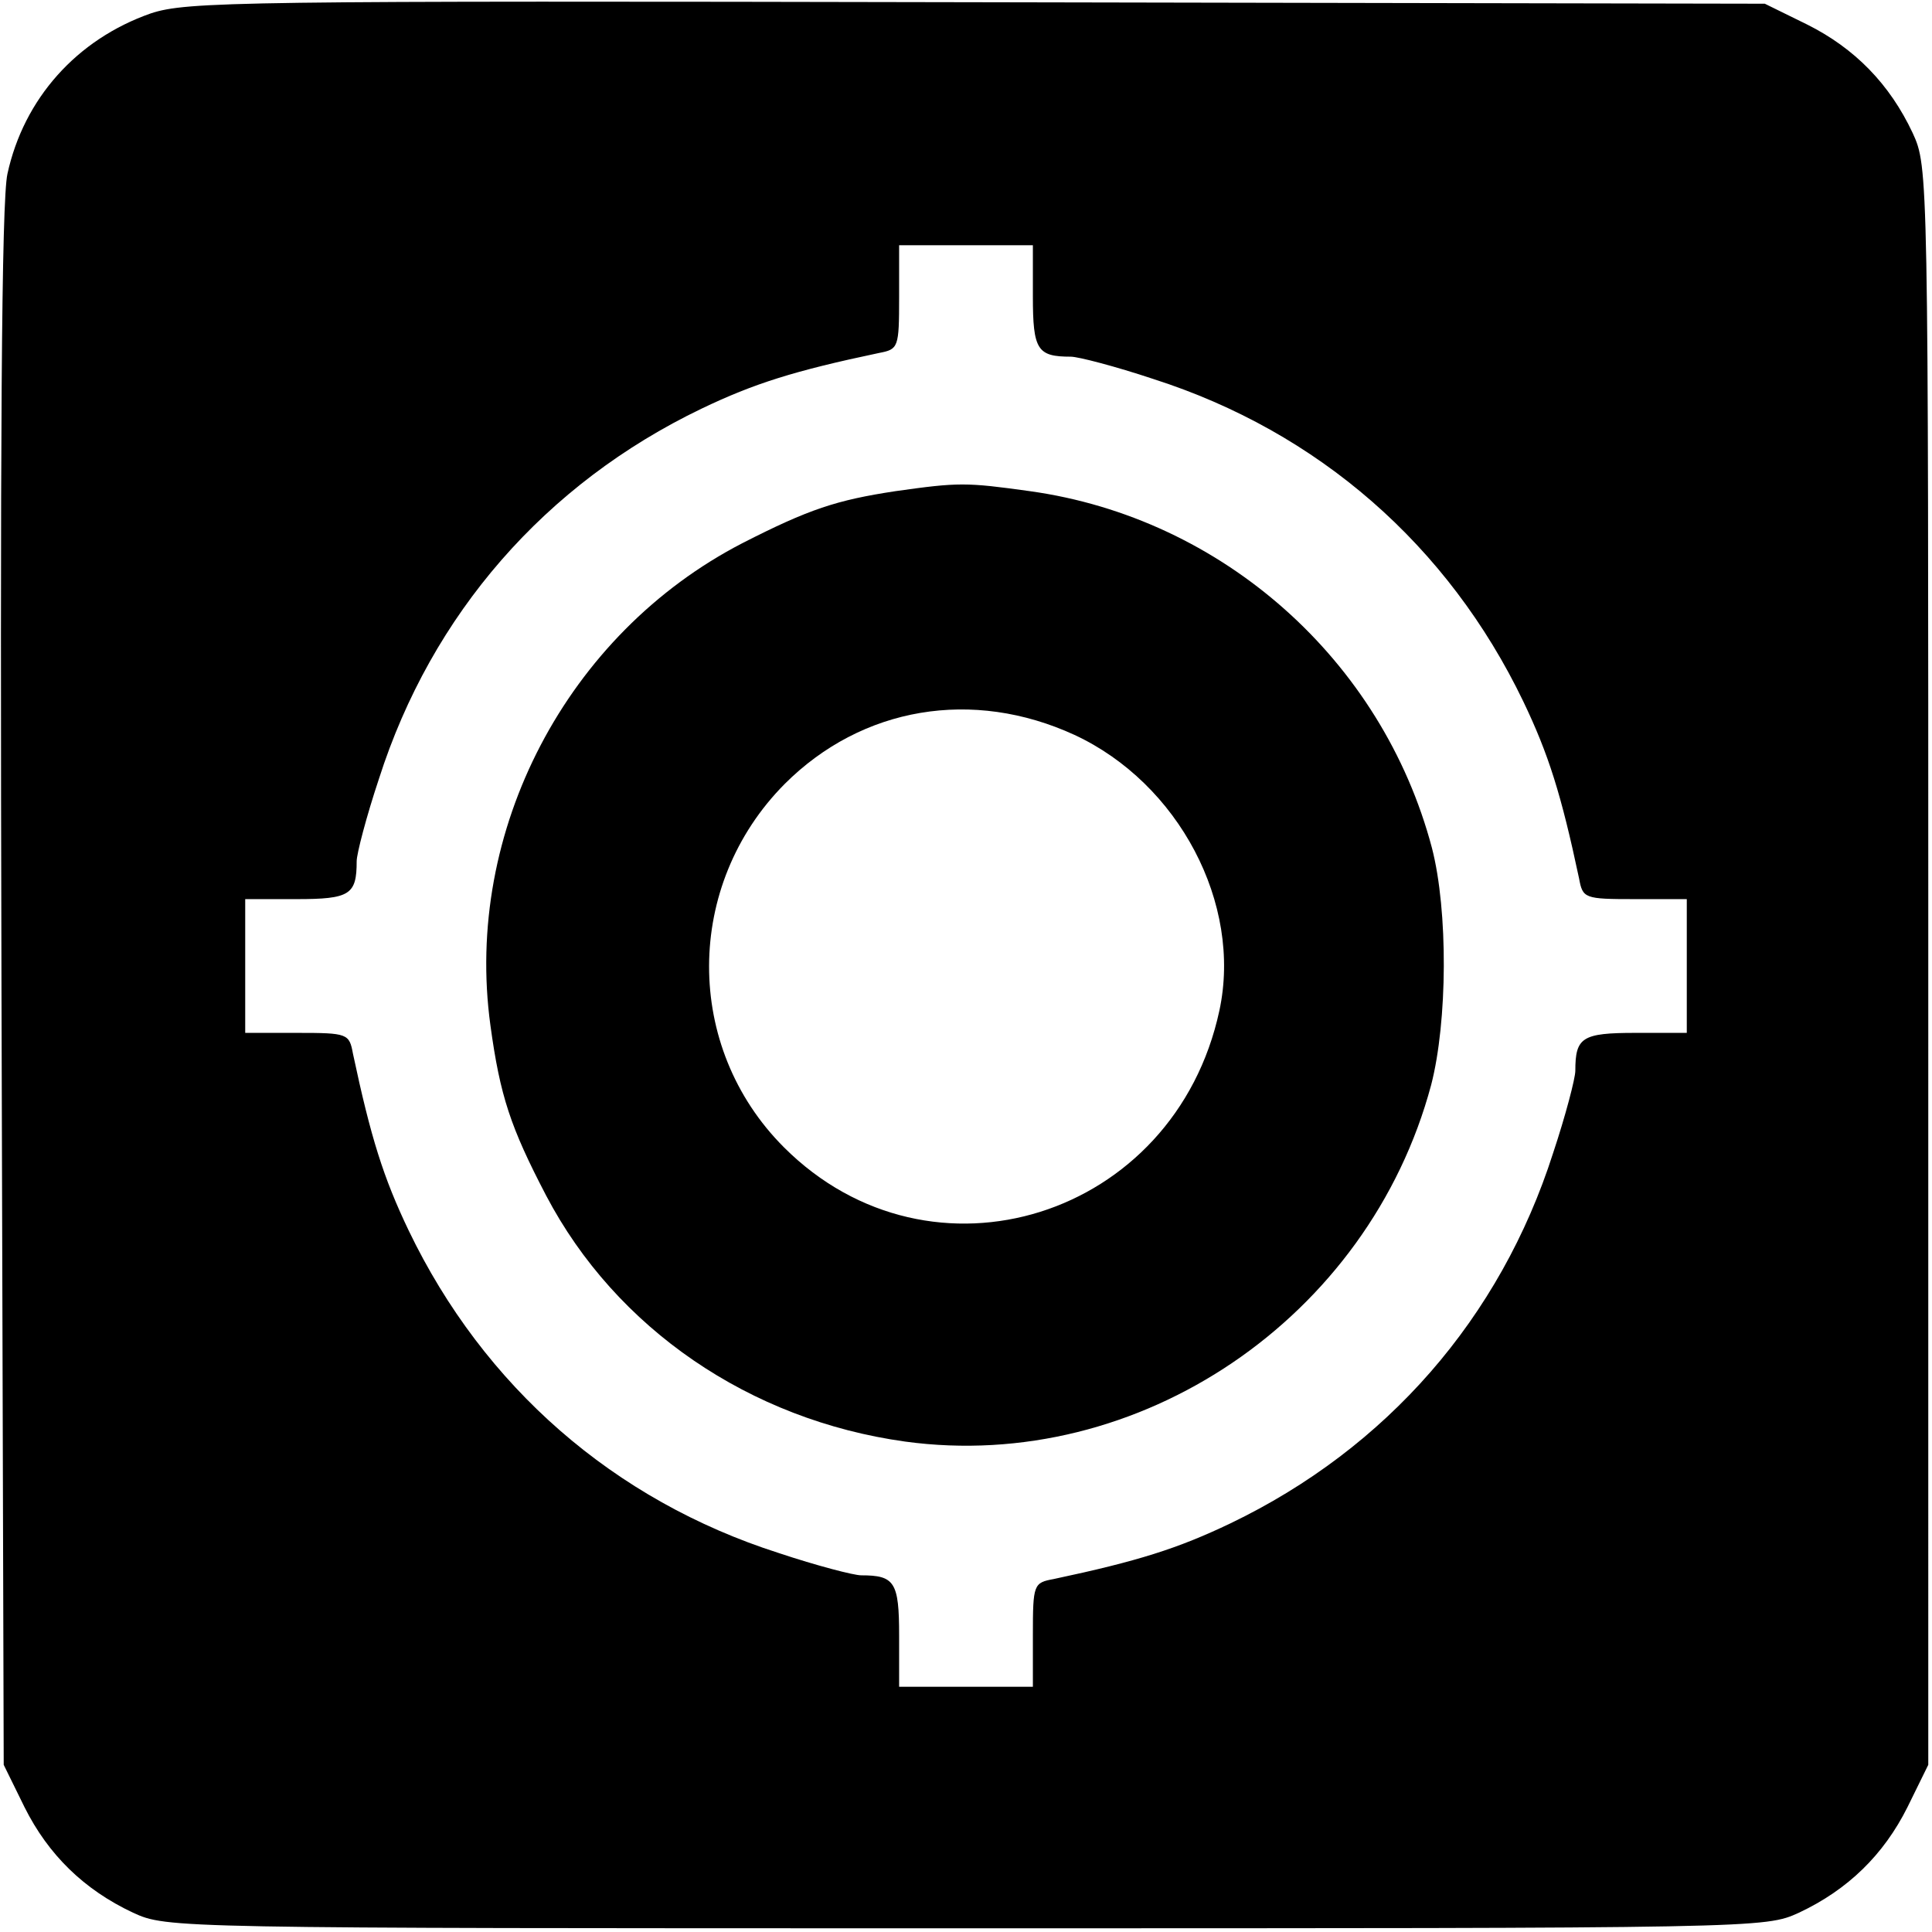 <svg version="1.0" xmlns="http://www.w3.org/2000/svg" width="346.667" height="346.667" viewBox="0 0 260 260"><path d="M20.3 1.8C10.3 5.3 3.2 13.3 1 23.4.2 27 0 59.5.2 133l.3 104.5 2.8 5.7c3.2 6.4 8 11.1 14.6 14.2 4.6 2.1 4.9 2.1 112.1 2.1 107.2 0 107.5 0 112.1-2.1 6.6-3.1 11.4-7.8 14.6-14.2l2.8-5.7V130c0-107.2 0-107.5-2.1-112.1-3.1-6.6-7.8-11.4-14.2-14.6L237.5.5l-106-.2C31.8.1 25.2.2 20.3 1.8zM139 39.9c0 7.2.6 8.1 5.1 8.1 1 0 6 1.3 11.1 3 22.2 7.1 39.7 22.4 49.8 43.4 3.4 7.1 5.1 12.5 7.5 23.8.5 2.7.7 2.8 7.5 2.8h7v18h-6.9c-7.2 0-8.1.6-8.1 5.1 0 1-1.3 6-3 11.1-7.1 22.2-22.4 39.7-43.4 49.8-7.1 3.4-12.5 5.1-23.8 7.5-2.7.5-2.8.7-2.8 7.5v7h-18v-6.9c0-7.2-.6-8.1-5.1-8.1-1 0-6-1.3-11.1-3-22.2-7.1-39.7-22.4-49.8-43.4-3.4-7.1-5.1-12.5-7.5-23.8-.5-2.7-.7-2.8-7.5-2.8h-7v-18h6.9c7.2 0 8.1-.6 8.1-5.1 0-1 1.3-6 3-11.1C58.1 82.6 73.4 65.1 94.4 55c7.1-3.4 12.5-5.1 23.9-7.5 2.6-.5 2.7-.7 2.7-7.5v-7h18v6.9z"/><path d="M120.5 66.1c-7.9 1.2-11.6 2.4-20.6 7C76.3 85.3 62.4 111.8 66 138c1.3 9.5 2.7 13.7 7.5 22.9 9.4 17.9 27.4 30.2 48.3 33.1 31.5 4.3 62.4-16.6 70.8-48 2.2-8.5 2.3-23.4.1-31.9-6.7-25.3-28.2-44.4-54.1-48-8.6-1.2-9.6-1.2-18.1 0zm24.1 32.8c14 6.5 22.6 22.7 19.5 37.1-6 27.9-38.8 38.2-58.6 18.4-13.5-13.5-13.4-35.3.1-48.9 10.4-10.4 25.3-12.9 39-6.6z"/></svg>